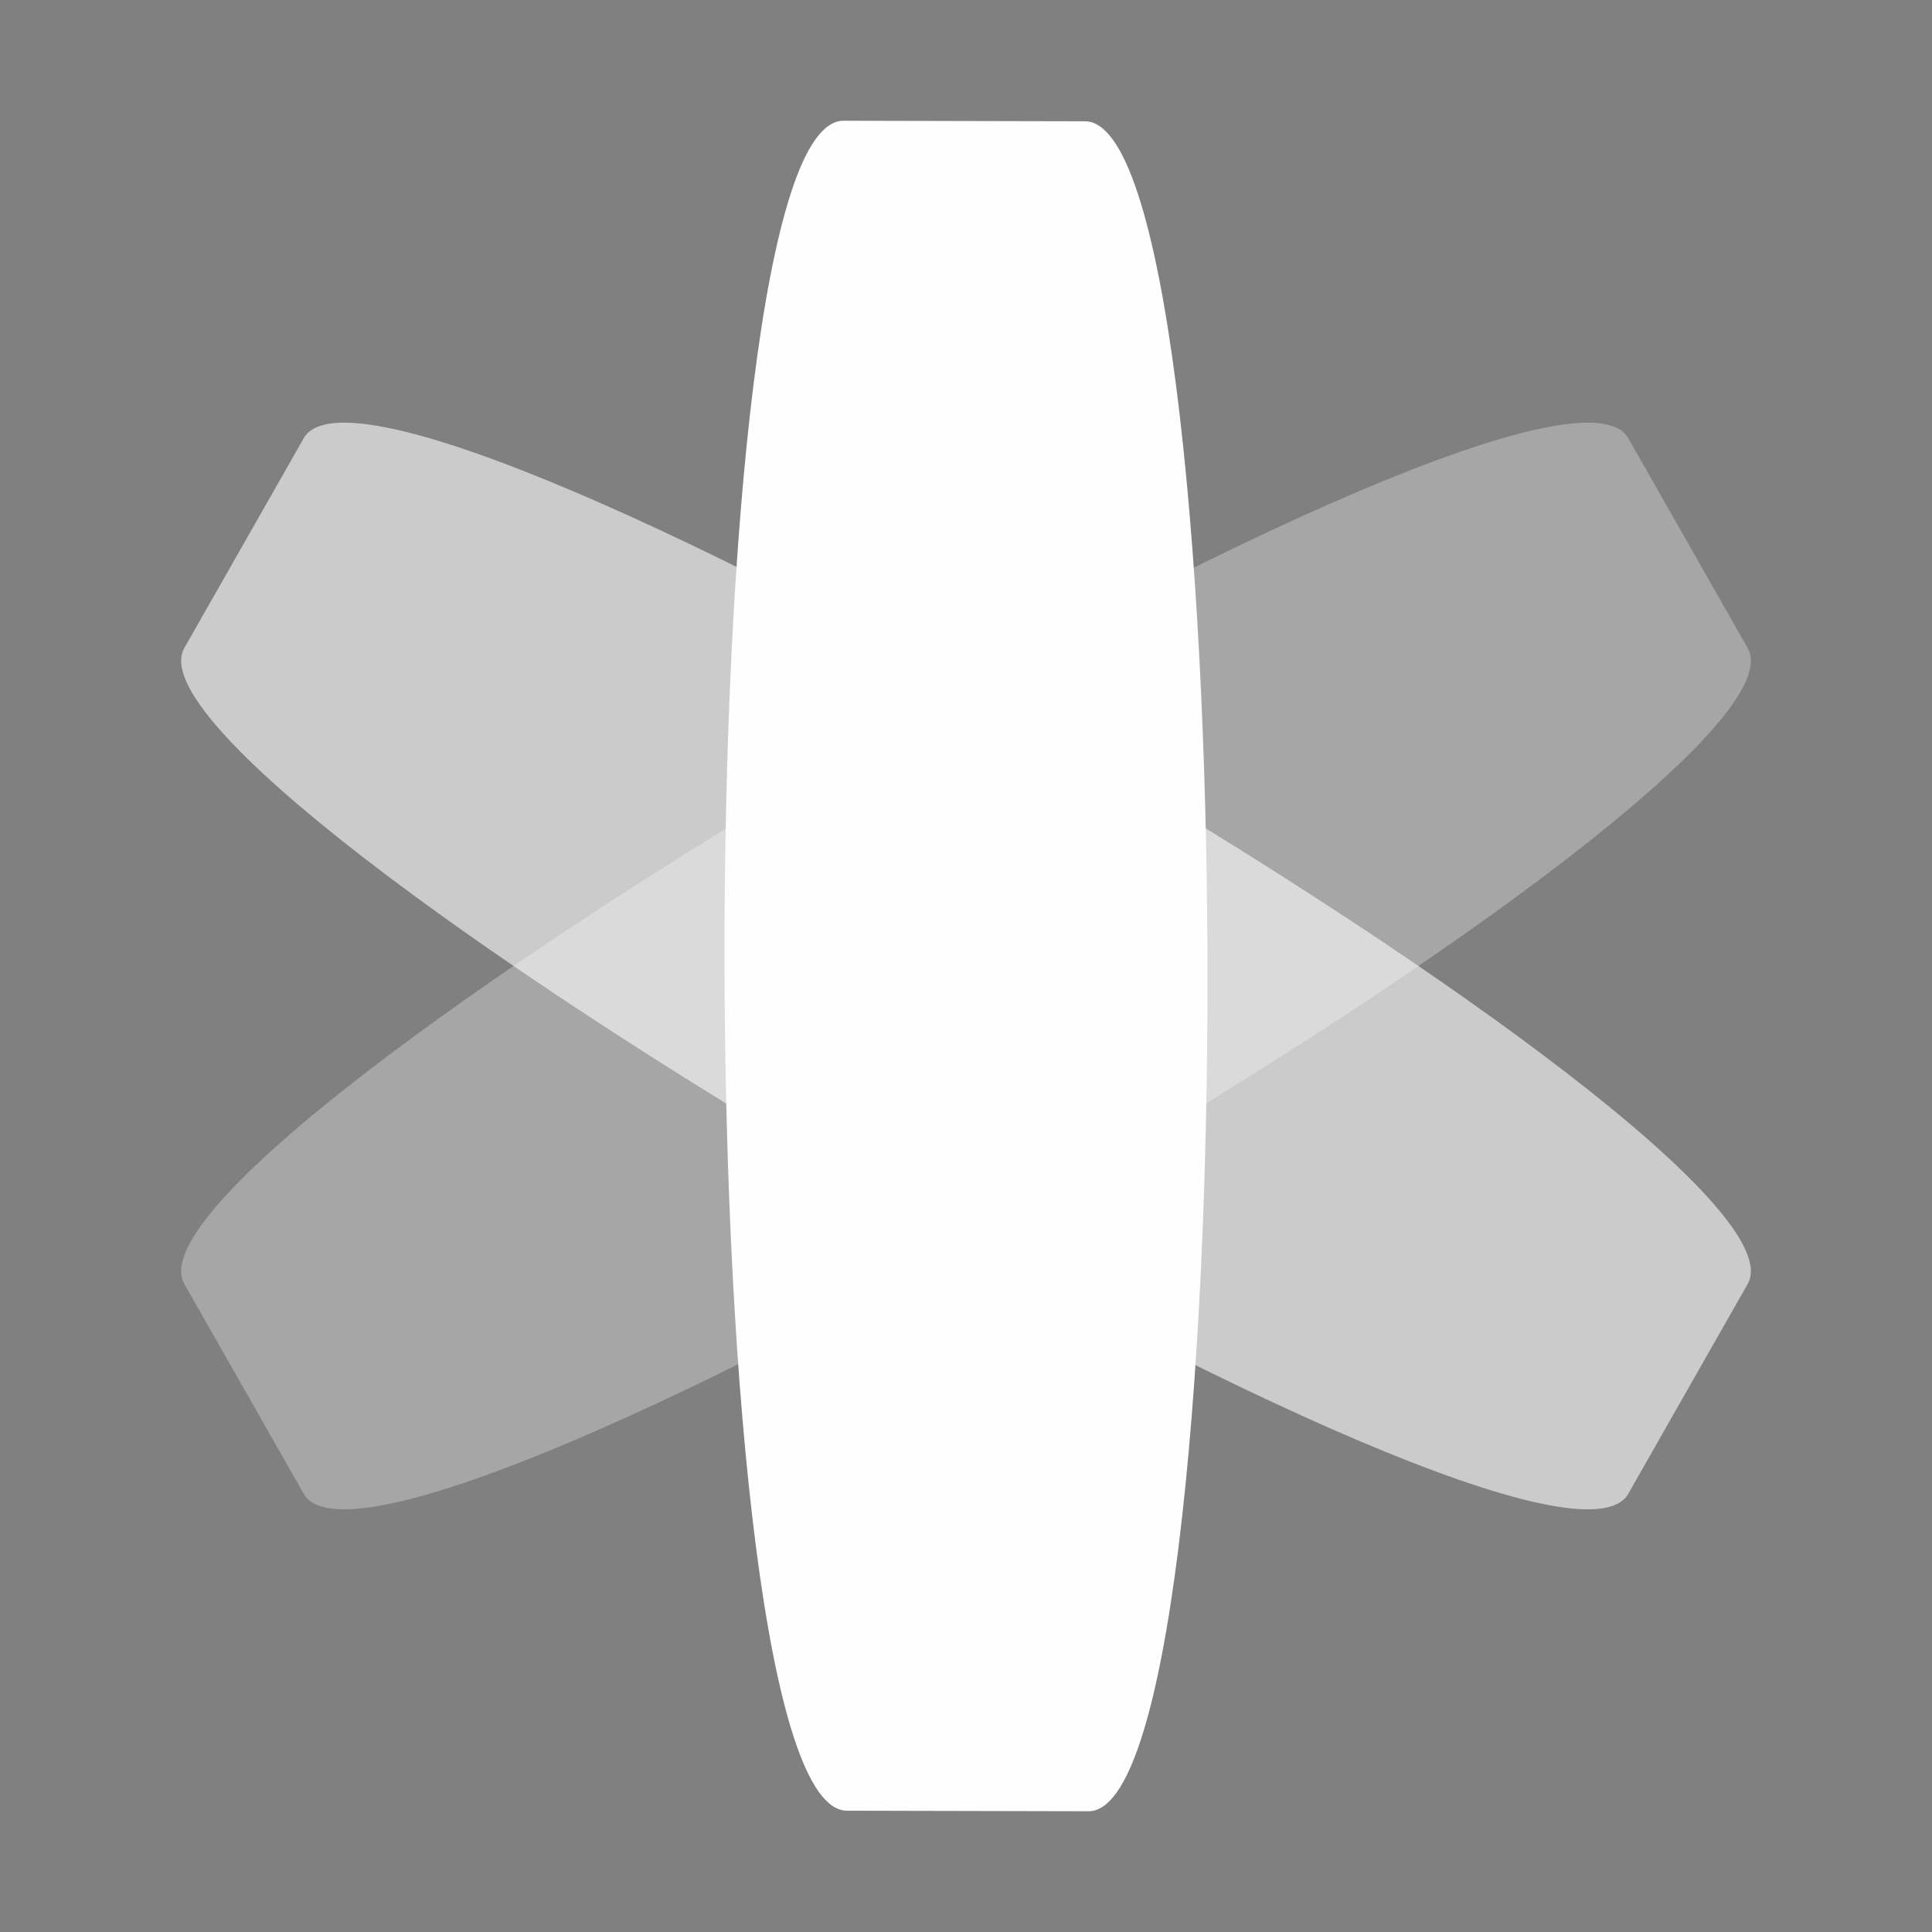 <svg xmlns="http://www.w3.org/2000/svg" width="32" height="32" version="1.1">
 <rect width="100%" height="100%" fill="#808080" stroke="none"/>
 <g id="jami">
  <rect style="opacity:0.001" width="32" height="32" x="0" y="0"/>
  <path style="opacity:0.6;fill:#fefefe" d="M 5.031,7.258 3.053,10.733 C 1.734,13.05 25.65,27.059 26.969,24.742 L 28.947,21.267 C 30.267,18.95 6.35,4.941 5.031,7.258"/>
  <path style="opacity:0.3;fill:#fefefe" d="M 26.969,7.258 28.947,10.733 C 30.266,13.05 6.35,27.059 5.031,24.742 L 3.053,21.267 C 1.733,18.95 25.65,4.941 26.969,7.258"/>
  <path style="fill:#fefefe" d="M 17.971,2.009 13.971,2 C 11.305,1.994 11.363,29.985 14.029,29.991 L 18.029,30 C 20.695,30.006 20.637,2.015 17.971,2.009"/>
 </g>
 <g id="22-22-jami">
  <rect style="opacity:0.001" width="22" height="22" x="32" y="10"/>
  <path style="opacity:0.6;fill:#fefefe" d="M 36.534,16.114 35.524,17.856 C 34.85,19.017 48.793,27.047 49.466,25.886 L 50.476,24.144 C 51.15,22.983 37.207,14.953 36.534,16.114"/>
  <path style="opacity:0.3;fill:#fefefe" d="M 49.466,16.114 50.476,17.856 C 51.15,19.017 37.207,27.047 36.534,25.886 L 35.524,24.144 C 34.85,22.983 48.793,14.953 49.466,16.114"/>
  <path style="fill:#fefefe" d="M 43.985,13.005 41.986,13 C 40.652,12.997 40.681,28.991 42.015,28.995 L 44.014,29 C 45.348,29.003 45.319,13.009 43.985,13.005"/>
 </g>
</svg>
